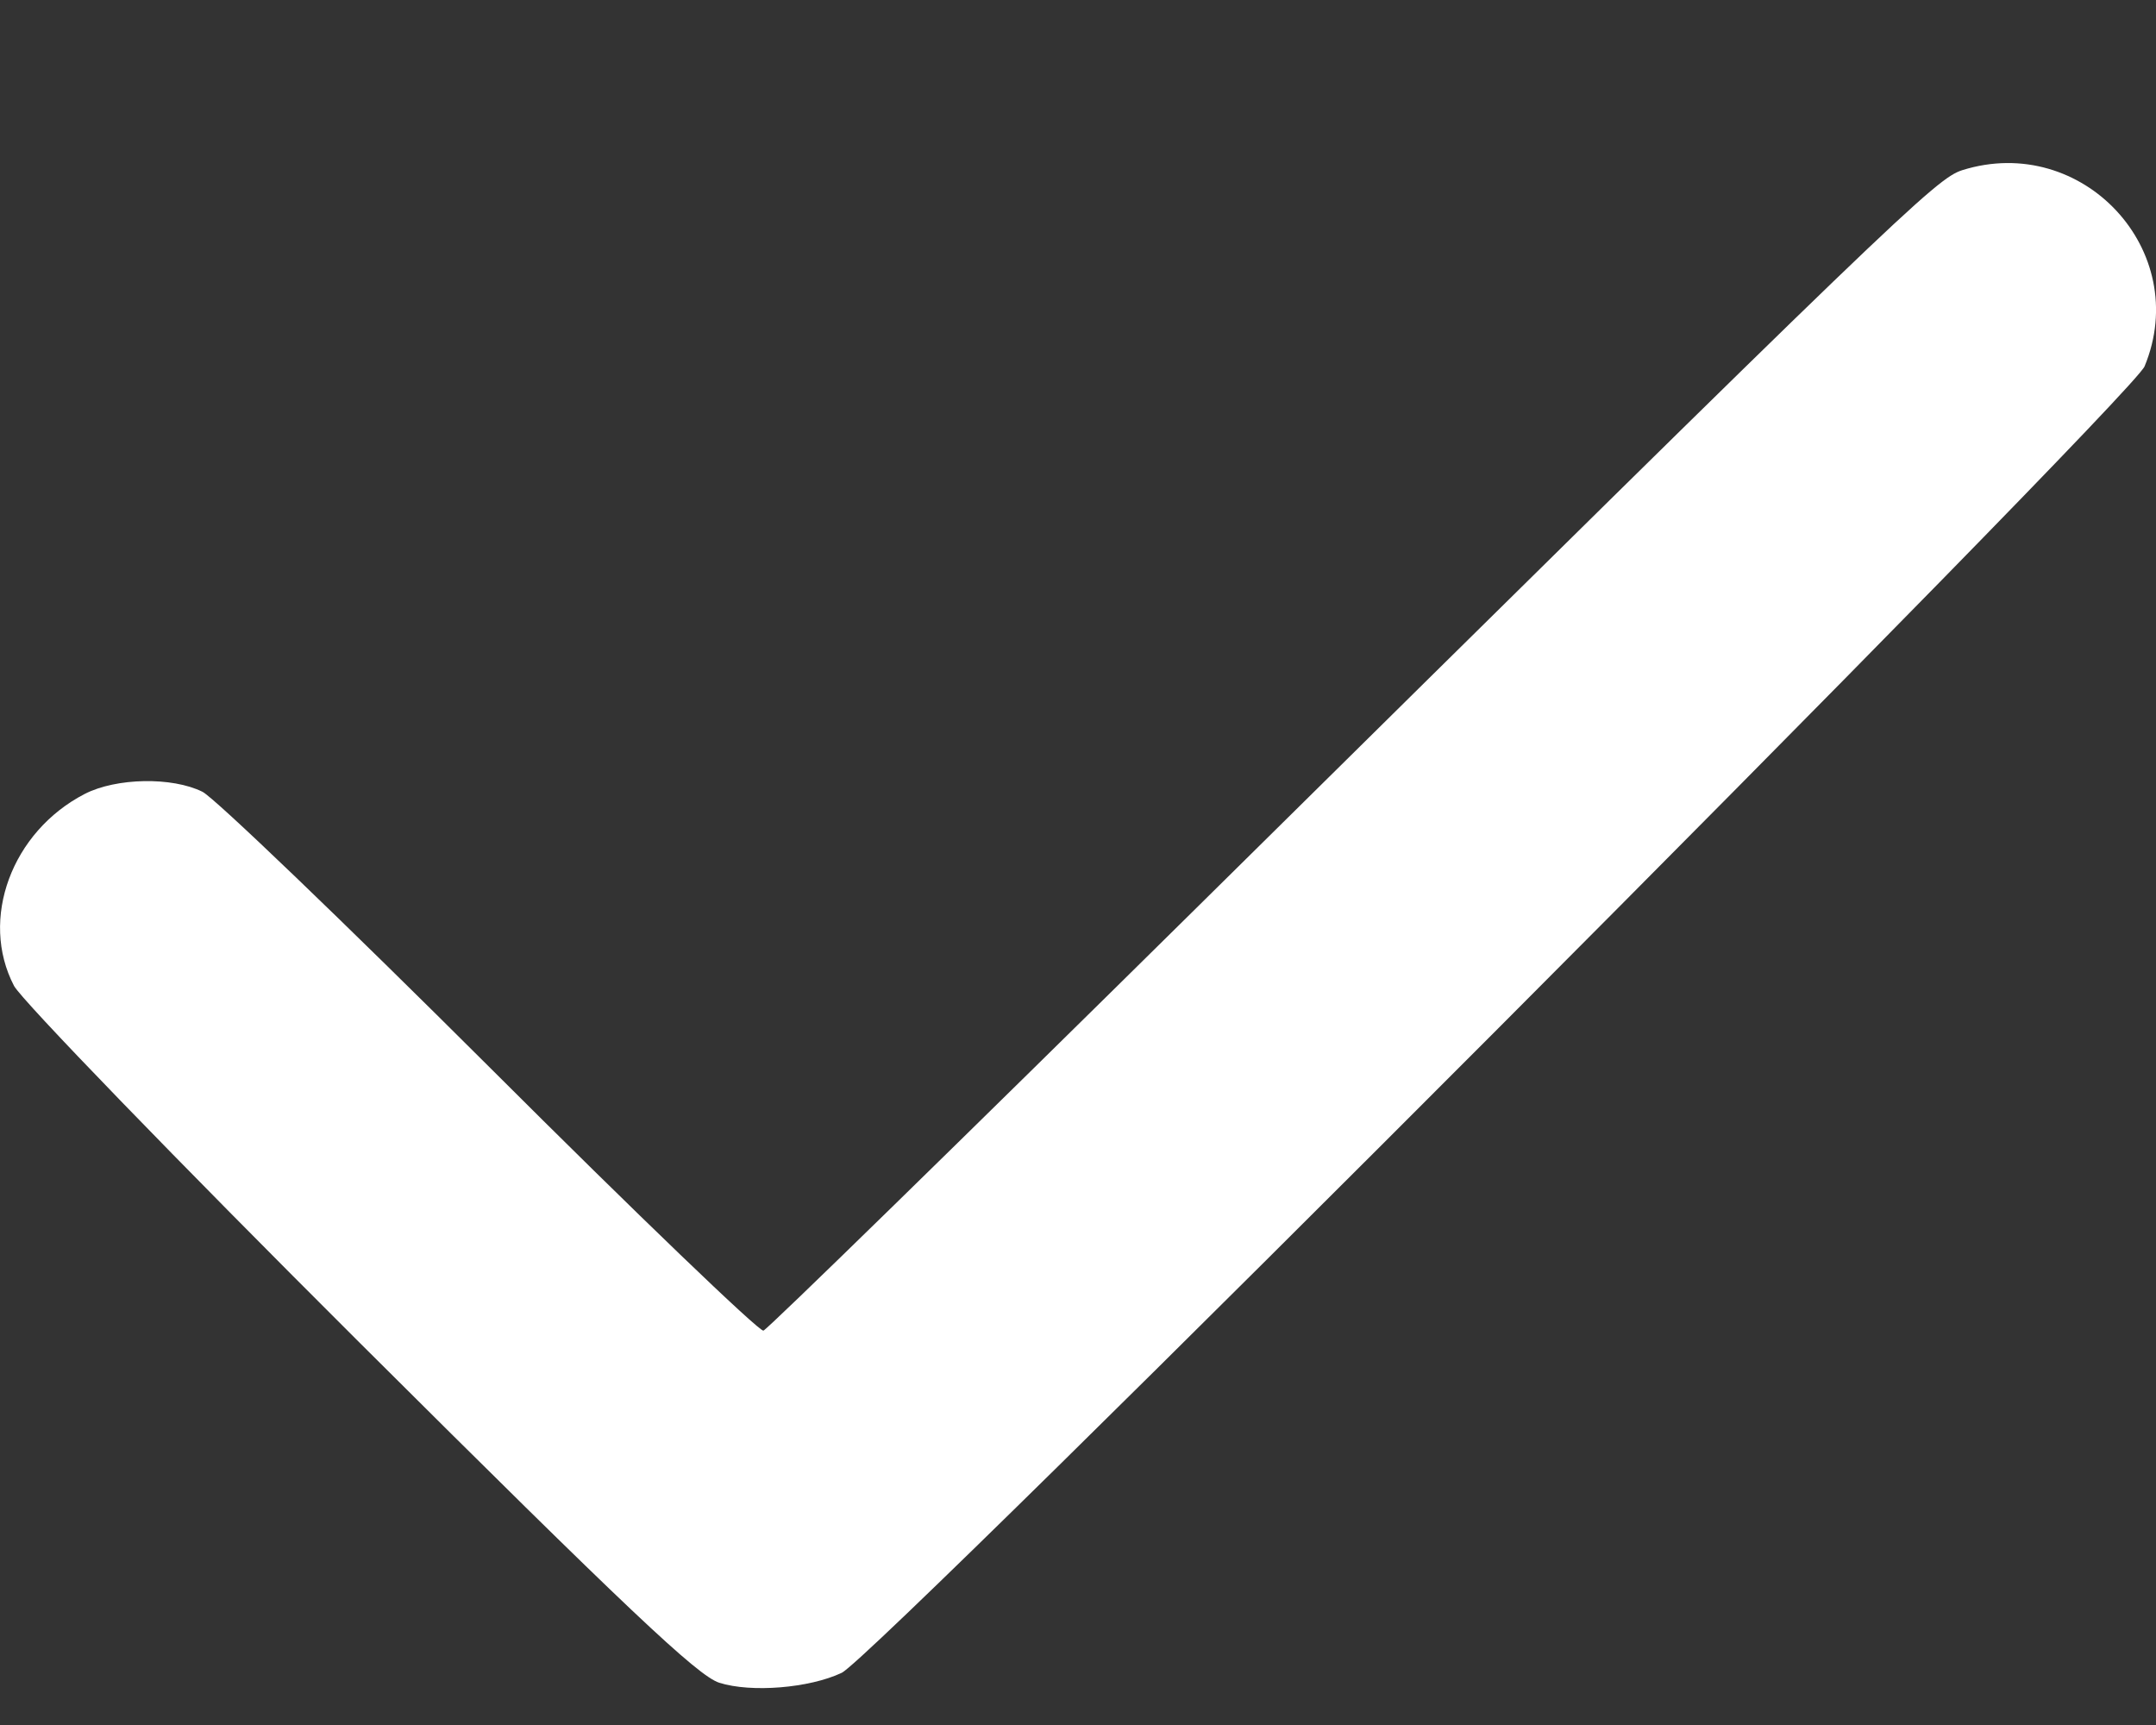 <svg width="10" height="8" viewBox="0 0 10 8" fill="none" xmlns="http://www.w3.org/2000/svg">
<rect x="0" y="0" width="10" height="8" fill="#333333" stroke="none"/>
<path fill-rule="evenodd" clip-rule="evenodd" d="M9.102 0.789C8.979 0.828 8.814 0.986 5.549 4.211C4.463 5.283 3.56 6.165 3.541 6.171C3.523 6.178 2.952 5.63 2.274 4.953C1.596 4.277 0.995 3.7 0.939 3.672C0.798 3.602 0.539 3.607 0.393 3.682C0.054 3.857 -0.096 4.263 0.065 4.572C0.099 4.637 0.82 5.382 1.669 6.228C2.908 7.462 3.236 7.772 3.336 7.804C3.484 7.851 3.754 7.829 3.904 7.758C4.067 7.681 9.886 1.845 9.947 1.699C10.169 1.163 9.659 0.615 9.102 0.789Z" fill="white"/>
</svg>
